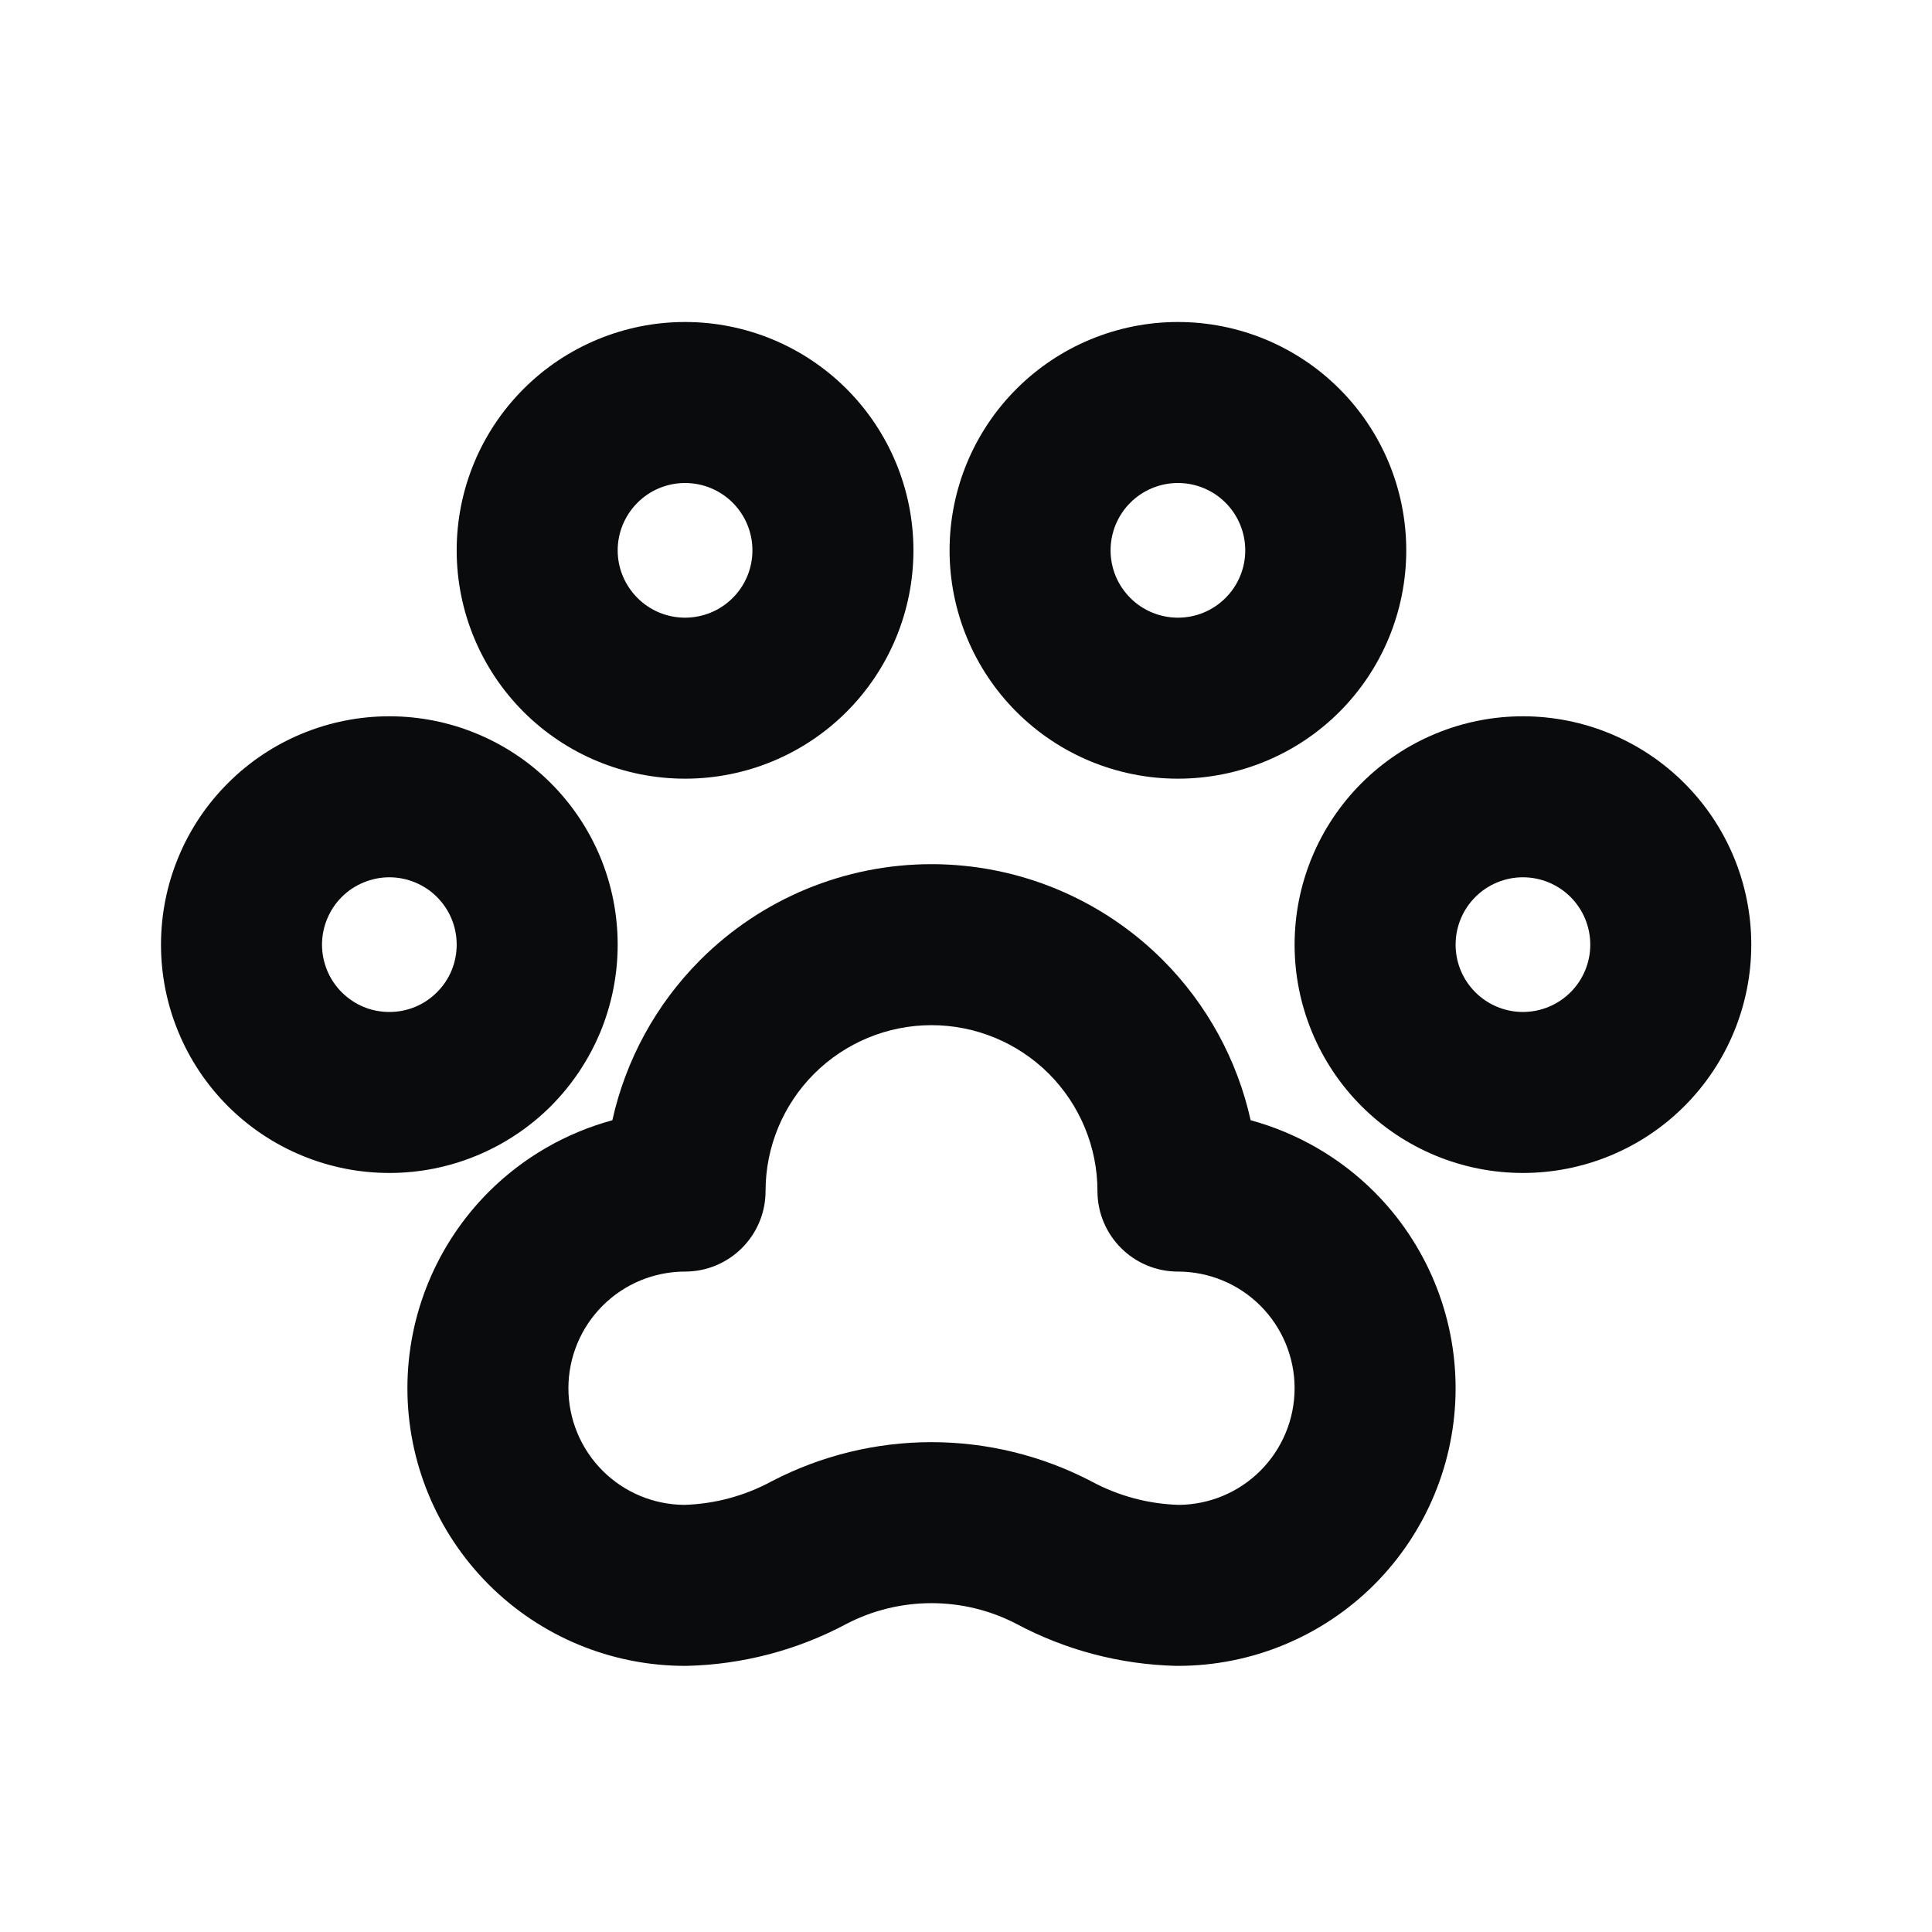 <svg width="24" height="24" viewBox="0 0 24 24" fill="none" xmlns="http://www.w3.org/2000/svg">
<path fill-rule="evenodd" clip-rule="evenodd" d="M8.7 11.924C9.461 11.163 10.494 10.735 11.571 10.735C12.649 10.735 13.681 11.163 14.443 11.924C14.994 12.475 15.37 13.168 15.536 13.916C16.112 14.073 16.642 14.377 17.072 14.806C17.718 15.453 18.082 16.33 18.082 17.245C18.082 18.16 17.718 19.037 17.072 19.684C16.425 20.331 15.547 20.694 14.633 20.694L14.609 20.694C13.915 20.677 13.234 20.498 12.622 20.17C12.297 20.002 11.937 19.915 11.571 19.915C11.205 19.915 10.845 20.002 10.52 20.17C9.908 20.498 9.228 20.677 8.534 20.694L8.51 20.694C7.595 20.694 6.718 20.331 6.071 19.684C5.425 19.037 5.061 18.16 5.061 17.245C5.061 16.33 5.425 15.453 6.071 14.806C6.5 14.377 7.031 14.073 7.607 13.916C7.773 13.168 8.149 12.475 8.7 11.924ZM11.571 12.735C11.025 12.735 10.501 12.952 10.114 13.338C9.727 13.725 9.51 14.249 9.51 14.796C9.51 15.348 9.062 15.796 8.51 15.796C8.126 15.796 7.757 15.949 7.486 16.22C7.214 16.492 7.061 16.861 7.061 17.245C7.061 17.629 7.214 17.998 7.486 18.27C7.755 18.539 8.119 18.691 8.499 18.694C8.877 18.683 9.246 18.584 9.579 18.405L9.592 18.398C10.203 18.081 10.882 17.915 11.571 17.915C12.26 17.915 12.939 18.081 13.55 18.398L13.563 18.405C13.896 18.584 14.266 18.683 14.644 18.694C15.024 18.691 15.388 18.539 15.657 18.27C15.929 17.998 16.082 17.629 16.082 17.245C16.082 16.861 15.929 16.492 15.657 16.22C15.386 15.949 15.017 15.796 14.633 15.796C14.08 15.796 13.633 15.348 13.633 14.796C13.633 14.249 13.415 13.725 13.029 13.338C12.642 12.952 12.118 12.735 11.571 12.735Z" fill="#0A0B0D"/>
<path fill-rule="evenodd" clip-rule="evenodd" d="M3.751 9.114C4.095 8.971 4.464 8.898 4.837 8.898C5.209 8.898 5.578 8.971 5.922 9.114C6.266 9.256 6.579 9.465 6.843 9.729C7.106 9.992 7.315 10.305 7.458 10.649C7.6 10.993 7.673 11.362 7.673 11.735C7.673 12.107 7.6 12.476 7.458 12.82C7.315 13.164 7.106 13.477 6.843 13.741C6.579 14.004 6.266 14.213 5.922 14.355C5.578 14.498 5.209 14.571 4.837 14.571C4.464 14.571 4.095 14.498 3.751 14.355C3.407 14.213 3.094 14.004 2.831 13.741C2.567 13.477 2.358 13.164 2.216 12.82C2.073 12.476 2 12.107 2 11.735C2 11.362 2.073 10.993 2.216 10.649C2.358 10.305 2.567 9.992 2.831 9.729C3.094 9.465 3.407 9.256 3.751 9.114ZM4.837 10.898C4.727 10.898 4.618 10.92 4.517 10.962C4.415 11.004 4.323 11.065 4.245 11.143C4.167 11.221 4.106 11.313 4.064 11.415C4.022 11.516 4 11.625 4 11.735C4 11.845 4.022 11.953 4.064 12.055C4.106 12.156 4.167 12.249 4.245 12.326C4.323 12.404 4.415 12.466 4.517 12.508C4.618 12.55 4.727 12.571 4.837 12.571C4.947 12.571 5.055 12.55 5.157 12.508C5.258 12.466 5.351 12.404 5.428 12.326C5.506 12.249 5.568 12.156 5.61 12.055C5.652 11.953 5.673 11.845 5.673 11.735C5.673 11.625 5.652 11.516 5.61 11.415C5.568 11.313 5.506 11.221 5.428 11.143C5.351 11.065 5.258 11.004 5.157 10.962C5.055 10.92 4.947 10.898 4.837 10.898Z" fill="#0A0B0D"/>
<path fill-rule="evenodd" clip-rule="evenodd" d="M6.504 4.831C7.036 4.299 7.758 4 8.51 4C9.263 4 9.984 4.299 10.516 4.831C11.048 5.363 11.347 6.084 11.347 6.837C11.347 7.589 11.048 8.311 10.516 8.843C9.984 9.375 9.263 9.673 8.51 9.673C7.758 9.673 7.036 9.375 6.504 8.843C5.972 8.311 5.673 7.589 5.673 6.837C5.673 6.084 5.972 5.363 6.504 4.831ZM8.51 6C8.288 6 8.075 6.088 7.919 6.245C7.762 6.402 7.673 6.615 7.673 6.837C7.673 7.059 7.762 7.271 7.919 7.428C8.075 7.585 8.288 7.673 8.51 7.673C8.732 7.673 8.945 7.585 9.102 7.428C9.259 7.271 9.347 7.059 9.347 6.837C9.347 6.615 9.259 6.402 9.102 6.245C8.945 6.088 8.732 6 8.51 6Z" fill="#0A0B0D"/>
<path fill-rule="evenodd" clip-rule="evenodd" d="M12.627 4.831C13.159 4.299 13.88 4 14.633 4C15.385 4 16.107 4.299 16.639 4.831C17.171 5.363 17.469 6.084 17.469 6.837C17.469 7.589 17.171 8.311 16.639 8.843C16.107 9.375 15.385 9.673 14.633 9.673C13.88 9.673 13.159 9.375 12.627 8.843C12.095 8.311 11.796 7.589 11.796 6.837C11.796 6.084 12.095 5.363 12.627 4.831ZM14.633 6C14.411 6 14.198 6.088 14.041 6.245C13.884 6.402 13.796 6.615 13.796 6.837C13.796 7.059 13.884 7.271 14.041 7.428C14.198 7.585 14.411 7.673 14.633 7.673C14.855 7.673 15.067 7.585 15.224 7.428C15.381 7.271 15.469 7.059 15.469 6.837C15.469 6.615 15.381 6.402 15.224 6.245C15.067 6.088 14.855 6 14.633 6Z" fill="#0A0B0D"/>
<path fill-rule="evenodd" clip-rule="evenodd" d="M16.913 9.729C17.445 9.197 18.166 8.898 18.918 8.898C19.671 8.898 20.392 9.197 20.924 9.729C21.456 10.261 21.755 10.982 21.755 11.735C21.755 12.487 21.456 13.209 20.924 13.741C20.392 14.273 19.671 14.571 18.918 14.571C18.166 14.571 17.445 14.273 16.913 13.741C16.381 13.209 16.082 12.487 16.082 11.735C16.082 10.982 16.381 10.261 16.913 9.729ZM18.918 10.898C18.697 10.898 18.484 10.986 18.327 11.143C18.17 11.3 18.082 11.513 18.082 11.735C18.082 11.957 18.17 12.169 18.327 12.326C18.484 12.483 18.697 12.571 18.918 12.571C19.14 12.571 19.353 12.483 19.51 12.326C19.667 12.169 19.755 11.957 19.755 11.735C19.755 11.513 19.667 11.3 19.51 11.143C19.353 10.986 19.14 10.898 18.918 10.898Z" fill="#0A0B0D"/>
</svg>
